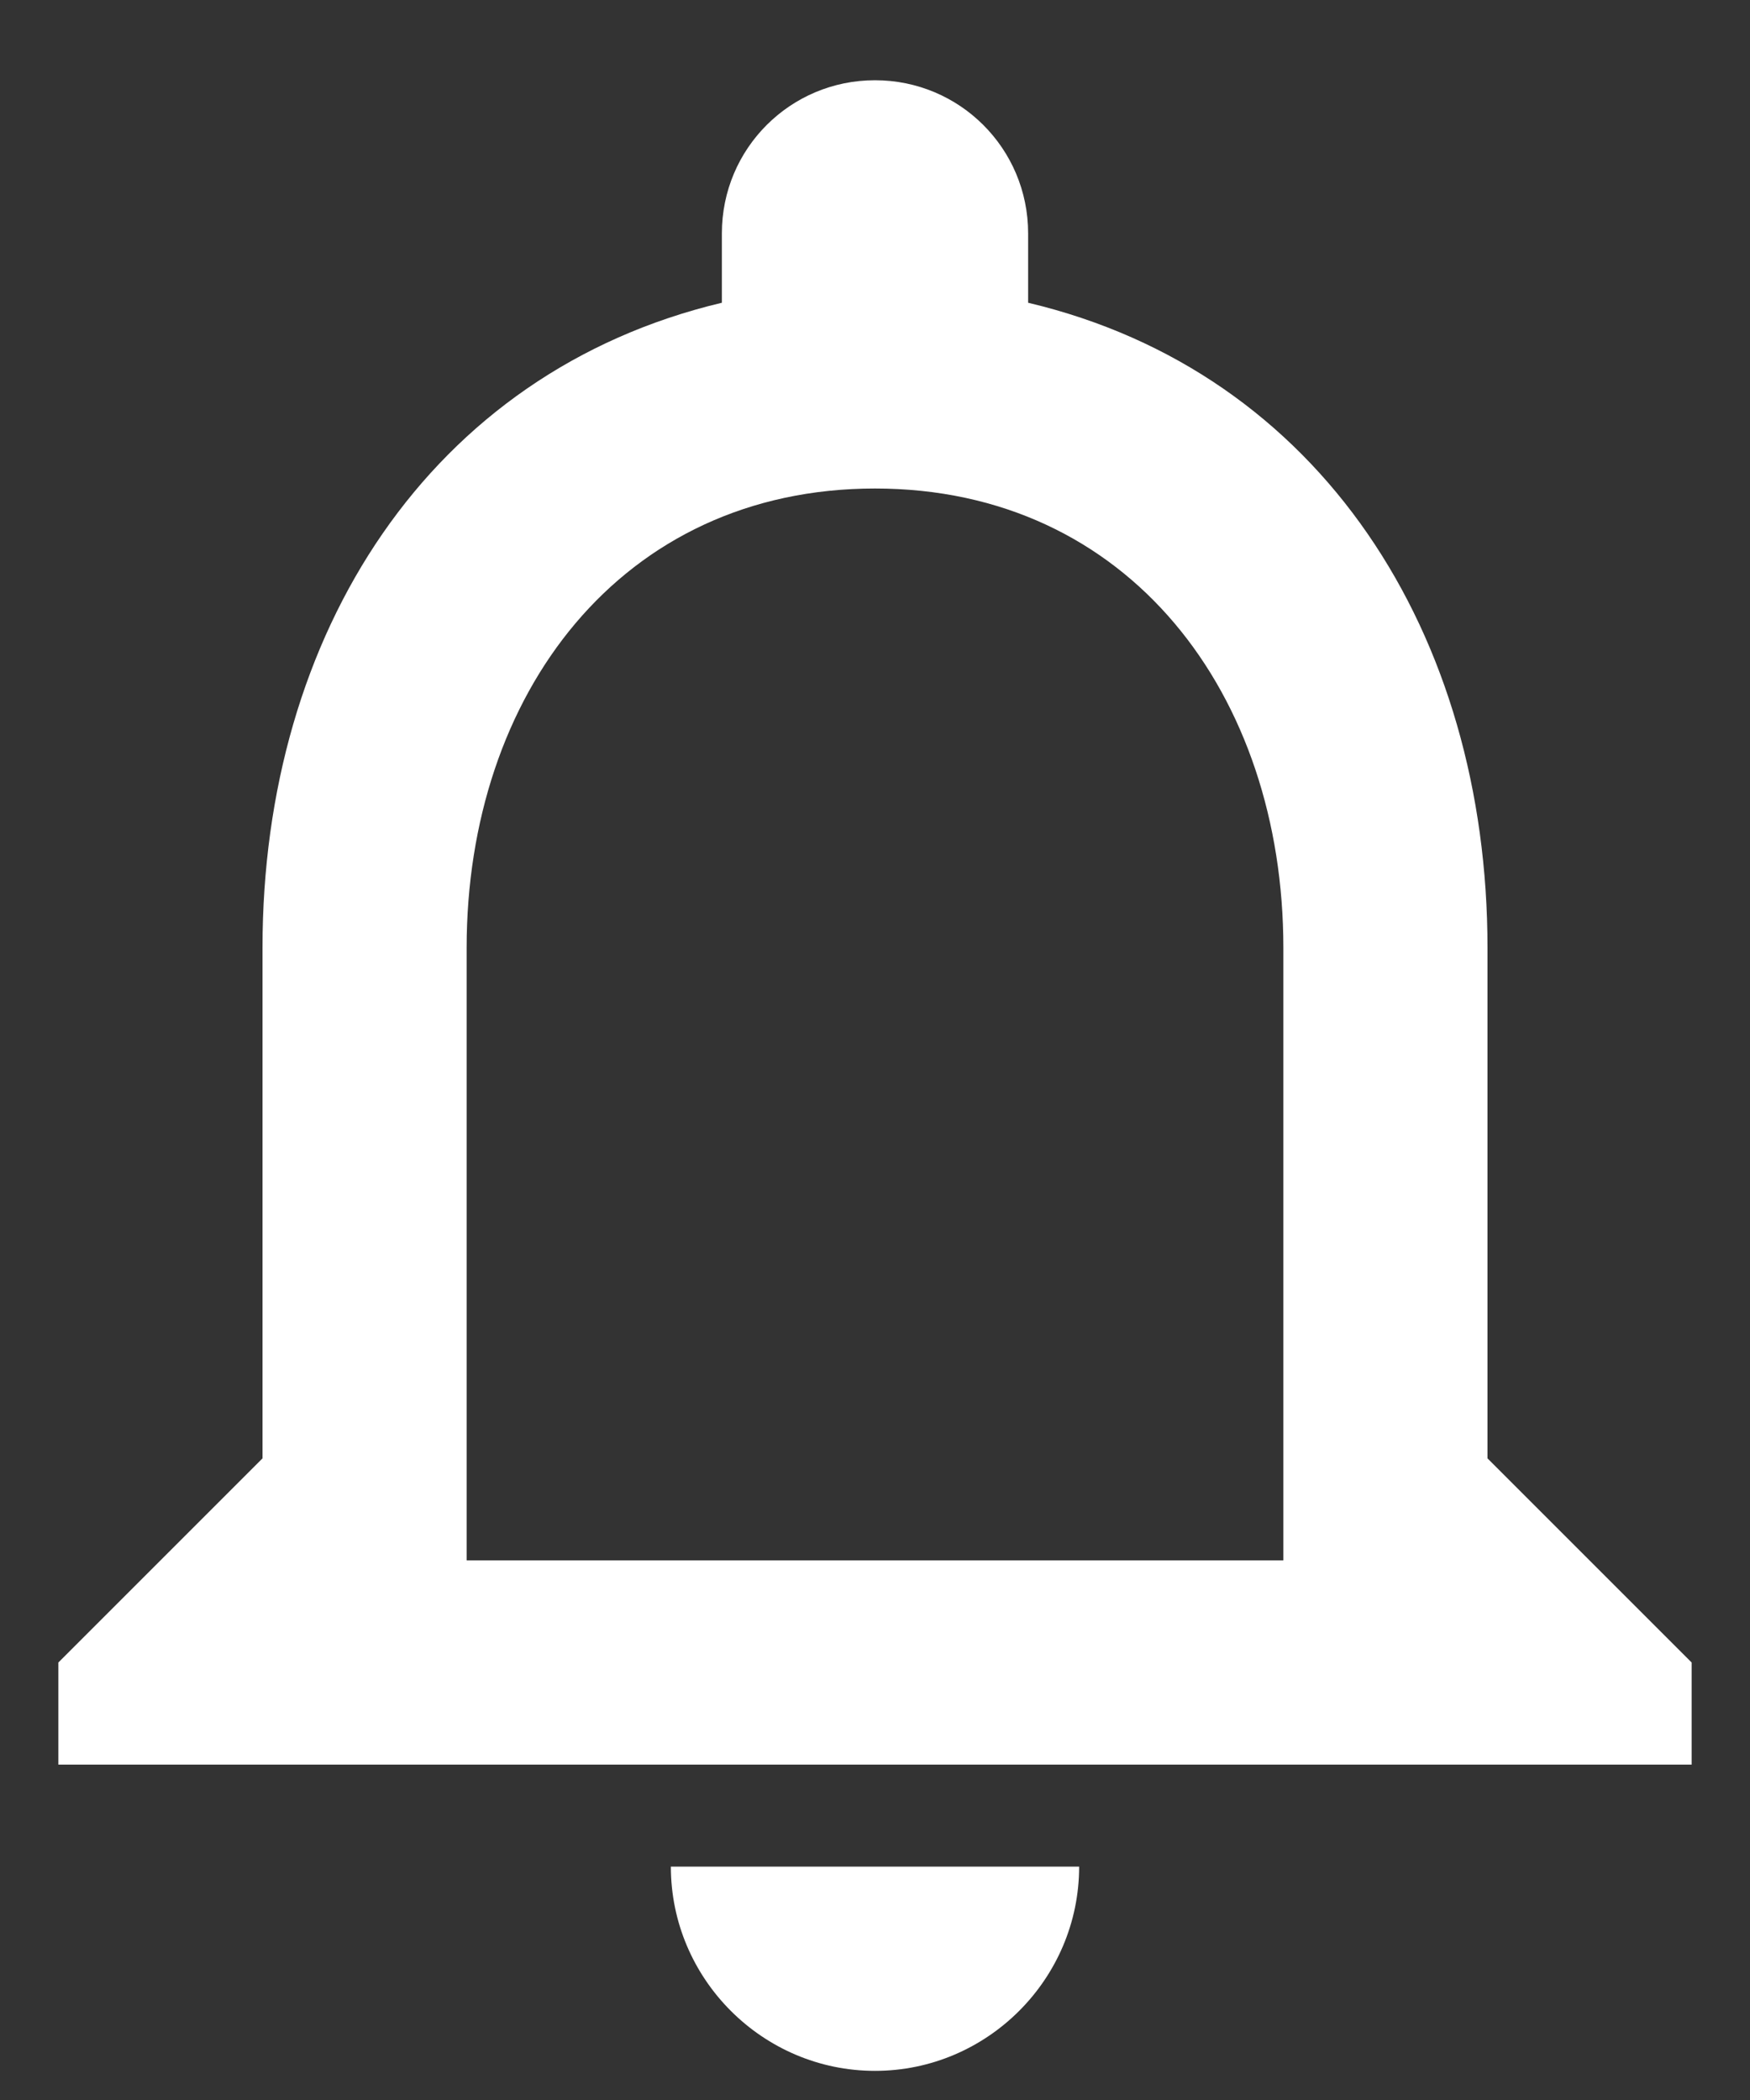 <svg width="20" height="24" viewBox="0 0 20 24" fill="none" xmlns="http://www.w3.org/2000/svg">
<rect x="0" y="0" width="20" height="24" fill="#333333" stroke="none"/>
<path d="M10 23.667C11.283 23.667 12.333 22.617 12.333 21.333H7.667C7.667 22.617 8.717 23.667 10 23.667ZM17 16.667V10.833C17 7.252 15.098 4.253 11.75 3.46V2.667C11.75 1.698 10.968 0.917 10 0.917C9.032 0.917 8.25 1.698 8.25 2.667V3.46C4.913 4.253 3 7.24 3 10.833V16.667L0.667 19V20.167H19.333V19L17 16.667ZM14.667 17.833H5.333V10.833C5.333 7.94 7.095 5.583 10 5.583C12.905 5.583 14.667 7.94 14.667 10.833V17.833Z" fill="white"/>
</svg>
